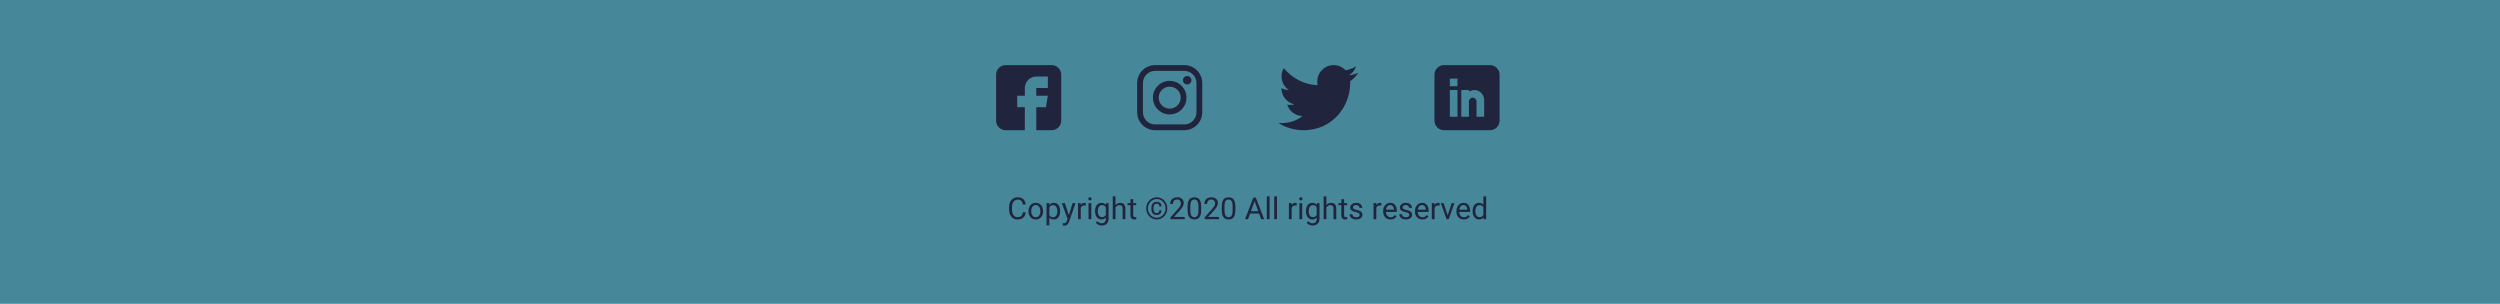 <svg width="1152" height="140" viewBox="0 0 1152 140" fill="none" xmlns="http://www.w3.org/2000/svg">
<rect width="1152" height="140" fill="#47879A"/>
<path d="M484.605 30H463.395C460.972 30 459 31.972 459 34.395V55.605C459 58.028 460.972 60 463.395 60H472.242V49.395H468.727V44.121H472.242V40.547C472.242 37.639 474.608 35.273 477.516 35.273H482.848V40.547H477.516V44.121H482.848L481.969 49.395H477.516V60H484.605C487.028 60 489 58.028 489 55.605V34.395C489 31.972 487.028 30 484.605 30Z" fill="#21243D"/>
<path d="M686.605 30H665.395C662.972 30 661 31.972 661 34.395V55.605C661 58.028 662.972 60 665.395 60H686.605C689.028 60 691 58.028 691 55.605V34.395C691 31.972 689.028 30 686.605 30ZM671.605 53.789H668.09V41.484H671.605V53.789ZM671.605 39.727H668.09V36.211H671.605V39.727ZM683.91 53.789H680.395V46.758C680.395 45.789 679.606 45 678.637 45C677.668 45 676.879 45.789 676.879 46.758V53.789H673.363V41.484H676.879V42.147C677.8 41.861 678.398 41.484 679.516 41.484C681.9 41.487 683.91 43.626 683.91 46.154V53.789Z" fill="#21243D"/>
<path d="M625.923 33.551C624.55 34.154 623.087 34.553 621.562 34.747C623.131 33.81 624.328 32.338 624.892 30.563C623.428 31.435 621.813 32.051 620.092 32.395C618.702 30.916 616.722 30 614.562 30C610.372 30 606.998 33.401 606.998 37.572C606.998 38.172 607.048 38.748 607.173 39.298C600.88 38.991 595.312 35.975 591.571 31.38C590.918 32.513 590.535 33.81 590.535 35.206C590.535 37.828 591.885 40.151 593.897 41.497C592.681 41.474 591.488 41.121 590.477 40.565C590.477 40.588 590.477 40.618 590.477 40.648C590.477 44.326 593.101 47.382 596.542 48.085C595.925 48.254 595.254 48.335 594.557 48.335C594.072 48.335 593.583 48.307 593.124 48.205C594.105 51.203 596.888 53.407 600.197 53.478C597.622 55.493 594.352 56.707 590.812 56.707C590.191 56.707 589.595 56.679 589 56.603C592.353 58.765 596.327 60 600.612 60C614.542 60 622.157 48.462 622.157 38.46C622.157 38.125 622.145 37.802 622.129 37.481C623.632 36.415 624.894 35.084 625.923 33.551Z" fill="#21243D"/>
<path d="M545.721 30H532.279C527.714 30 524 33.714 524 38.279V51.721C524 56.286 527.714 60 532.279 60H545.721C550.286 60 554 56.286 554 51.721V38.279C554 33.714 550.286 30 545.721 30ZM551.338 51.721C551.338 54.819 548.818 57.338 545.721 57.338H532.279C529.182 57.338 526.662 54.819 526.662 51.721V38.279C526.662 35.182 529.182 32.662 532.279 32.662H545.721C548.818 32.662 551.338 35.182 551.338 38.279V51.721H551.338Z" fill="#21243D"/>
<path d="M539 37.27C534.737 37.27 531.27 40.738 531.27 45C531.27 49.263 534.737 52.73 539 52.73C543.263 52.73 546.73 49.263 546.73 45C546.73 40.738 543.263 37.27 539 37.27ZM539 50.068C536.205 50.068 533.932 47.795 533.932 45C533.932 42.205 536.205 39.932 539 39.932C541.795 39.932 544.069 42.205 544.069 45C544.069 47.795 541.795 50.068 539 50.068Z" fill="#21243D"/>
<path d="M547.054 35.013C546.542 35.013 546.038 35.221 545.676 35.585C545.312 35.947 545.103 36.45 545.103 36.965C545.103 37.478 545.312 37.982 545.676 38.346C546.038 38.708 546.542 38.917 547.054 38.917C547.569 38.917 548.071 38.708 548.435 38.346C548.799 37.982 549.006 37.478 549.006 36.965C549.006 36.45 548.799 35.947 548.435 35.585C548.073 35.221 547.569 35.013 547.054 35.013Z" fill="#21243D"/>
<path d="M472.659 97.842C472.591 98.466 472.411 99.029 472.119 99.53C471.827 100.027 471.415 100.419 470.882 100.706C470.349 100.993 469.681 101.137 468.879 101.137C468.1 101.137 467.418 100.948 466.835 100.569C466.252 100.187 465.798 99.649 465.475 98.956C465.151 98.263 464.989 97.454 464.989 96.529V95.524C464.989 94.595 465.151 93.786 465.475 93.098C465.803 92.405 466.268 91.867 466.869 91.484C467.471 91.102 468.182 90.91 469.002 90.91C469.754 90.91 470.39 91.051 470.909 91.334C471.429 91.612 471.832 92.002 472.119 92.503C472.411 93.004 472.591 93.583 472.659 94.239H471.333C471.233 93.542 471.009 92.993 470.663 92.592C470.321 92.186 469.768 91.983 469.002 91.983C468.414 91.983 467.922 92.132 467.525 92.428C467.129 92.719 466.828 93.13 466.623 93.658C466.423 94.187 466.322 94.804 466.322 95.511V96.529C466.322 97.181 466.413 97.776 466.596 98.314C466.778 98.847 467.056 99.273 467.43 99.592C467.808 99.911 468.291 100.07 468.879 100.07C469.439 100.07 469.884 99.981 470.212 99.804C470.545 99.626 470.795 99.371 470.964 99.038C471.137 98.705 471.26 98.307 471.333 97.842H472.659ZM473.924 97.227C473.924 96.511 474.061 95.871 474.334 95.306C474.607 94.741 474.995 94.294 475.496 93.966C475.997 93.633 476.592 93.467 477.28 93.467C477.978 93.467 478.579 93.633 479.085 93.966C479.591 94.294 479.978 94.741 480.247 95.306C480.521 95.871 480.657 96.511 480.657 97.227V97.384C480.657 98.095 480.521 98.735 480.247 99.305C479.978 99.87 479.591 100.316 479.085 100.645C478.584 100.973 477.987 101.137 477.294 101.137C476.601 101.137 476.002 100.973 475.496 100.645C474.995 100.316 474.607 99.87 474.334 99.305C474.061 98.735 473.924 98.095 473.924 97.384V97.227ZM475.202 97.384C475.202 97.871 475.28 98.323 475.435 98.737C475.59 99.152 475.82 99.485 476.125 99.735C476.435 99.986 476.825 100.111 477.294 100.111C477.759 100.111 478.144 99.986 478.449 99.735C478.759 99.485 478.992 99.152 479.146 98.737C479.301 98.323 479.379 97.871 479.379 97.384V97.227C479.379 96.739 479.301 96.288 479.146 95.873C478.992 95.458 478.759 95.126 478.449 94.875C478.139 94.62 477.75 94.492 477.28 94.492C476.82 94.492 476.435 94.62 476.125 94.875C475.815 95.126 475.583 95.458 475.428 95.873C475.277 96.288 475.202 96.739 475.202 97.227V97.384ZM483.528 103.844H482.25V93.603H483.412L483.528 95.025V103.844ZM488.505 97.384C488.505 98.104 488.393 98.746 488.17 99.311C487.947 99.877 487.621 100.323 487.192 100.651C486.769 100.975 486.251 101.137 485.641 101.137C485.007 101.137 484.476 101 484.048 100.727C483.619 100.453 483.285 100.066 483.043 99.564C482.801 99.059 482.644 98.462 482.571 97.773V96.981C482.644 96.256 482.801 95.632 483.043 95.107C483.289 94.583 483.624 94.18 484.048 93.897C484.476 93.61 485 93.467 485.62 93.467C486.24 93.467 486.764 93.624 487.192 93.939C487.621 94.253 487.947 94.695 488.17 95.265C488.393 95.83 488.505 96.488 488.505 97.24V97.384ZM487.227 97.24C487.227 96.748 487.156 96.297 487.015 95.887C486.878 95.472 486.661 95.142 486.365 94.895C486.074 94.649 485.698 94.526 485.237 94.526C484.923 94.526 484.649 94.581 484.417 94.69C484.185 94.8 483.986 94.948 483.822 95.135C483.658 95.317 483.524 95.527 483.419 95.764C483.319 95.996 483.243 96.238 483.193 96.488V98.272C483.285 98.591 483.41 98.892 483.569 99.175C483.733 99.453 483.95 99.678 484.219 99.852C484.492 100.025 484.836 100.111 485.251 100.111C485.707 100.111 486.08 99.986 486.372 99.735C486.664 99.485 486.878 99.154 487.015 98.744C487.156 98.329 487.227 97.876 487.227 97.384V97.24ZM494.247 93.603H495.607L492.641 102.142C492.572 102.324 492.481 102.52 492.367 102.729C492.258 102.944 492.117 103.146 491.943 103.338C491.775 103.529 491.567 103.684 491.321 103.803C491.075 103.926 490.784 103.987 490.446 103.987C490.378 103.987 490.296 103.98 490.2 103.967C490.104 103.953 490.013 103.937 489.927 103.919C489.84 103.905 489.774 103.892 489.729 103.878V102.859C489.765 102.864 489.822 102.871 489.899 102.88C489.981 102.889 490.038 102.894 490.07 102.894C490.499 102.894 490.834 102.805 491.075 102.627C491.317 102.449 491.513 102.132 491.663 101.677L492.189 100.234L494.247 93.603ZM492.606 99.353L492.935 100.686L492.019 101.144L489.305 93.603H490.699L492.606 99.353ZM498.021 101H496.742V93.603H497.986L498.021 94.766V101ZM500.324 94.731C500.215 94.709 500.112 94.695 500.017 94.69C499.925 94.681 499.821 94.677 499.702 94.677C499.315 94.677 498.987 94.757 498.718 94.916C498.453 95.076 498.248 95.296 498.103 95.579C497.957 95.857 497.866 96.176 497.829 96.536L497.467 96.741C497.467 96.144 497.547 95.6 497.706 95.107C497.866 94.611 498.114 94.214 498.451 93.918C498.793 93.617 499.23 93.467 499.764 93.467C499.85 93.467 499.953 93.478 500.071 93.501C500.194 93.519 500.279 93.54 500.324 93.562V94.731ZM502.874 101H501.596V93.603H502.874V101ZM501.5 91.635C501.5 91.434 501.562 91.263 501.685 91.122C501.812 90.981 501.999 90.91 502.245 90.91C502.491 90.91 502.678 90.981 502.806 91.122C502.938 91.263 503.004 91.434 503.004 91.635C503.004 91.831 502.938 91.999 502.806 92.141C502.678 92.277 502.491 92.346 502.245 92.346C501.999 92.346 501.812 92.277 501.685 92.141C501.562 91.999 501.5 91.831 501.5 91.635ZM510.845 93.603V100.843C510.845 101.494 510.71 102.05 510.441 102.511C510.177 102.971 509.808 103.32 509.334 103.557C508.865 103.798 508.322 103.919 507.707 103.919C507.452 103.919 507.151 103.878 506.805 103.796C506.463 103.718 506.126 103.584 505.793 103.393C505.465 103.206 505.189 102.953 504.966 102.634L505.629 101.889C505.939 102.262 506.262 102.522 506.6 102.668C506.941 102.818 507.279 102.894 507.611 102.894C508.208 102.894 508.682 102.723 509.033 102.381C509.389 102.044 509.566 101.551 509.566 100.904V95.231L509.683 93.603H510.845ZM504.59 97.24C504.59 96.488 504.708 95.83 504.945 95.265C505.182 94.695 505.52 94.253 505.957 93.939C506.395 93.624 506.914 93.467 507.516 93.467C507.98 93.467 508.386 93.549 508.732 93.713C509.083 93.872 509.38 94.105 509.621 94.41C509.867 94.716 510.061 95.085 510.202 95.518C510.348 95.951 510.448 96.438 510.503 96.981V97.644C510.435 98.359 510.282 98.979 510.045 99.503C509.812 100.022 509.487 100.426 509.067 100.713C508.648 100.995 508.126 101.137 507.502 101.137C506.91 101.137 506.395 100.975 505.957 100.651C505.524 100.323 505.187 99.877 504.945 99.311C504.708 98.746 504.59 98.104 504.59 97.384V97.24ZM505.868 97.384C505.868 97.876 505.934 98.325 506.066 98.731C506.203 99.136 506.415 99.462 506.702 99.708C506.989 99.95 507.361 100.07 507.816 100.07C508.236 100.07 508.58 99.981 508.849 99.804C509.118 99.626 509.334 99.391 509.498 99.1C509.662 98.808 509.79 98.491 509.881 98.149V96.488C509.826 96.238 509.749 95.996 509.648 95.764C509.548 95.527 509.416 95.317 509.252 95.135C509.088 94.948 508.887 94.8 508.65 94.69C508.418 94.581 508.145 94.526 507.83 94.526C507.37 94.526 506.994 94.649 506.702 94.895C506.415 95.142 506.203 95.472 506.066 95.887C505.934 96.297 505.868 96.748 505.868 97.24V97.384ZM514.03 101H512.752V90.5H514.03V101ZM513.196 96.994C513.205 96.32 513.335 95.718 513.586 95.189C513.837 94.656 514.185 94.237 514.632 93.932C515.083 93.622 515.607 93.467 516.204 93.467C516.692 93.467 517.111 93.558 517.462 93.74C517.817 93.918 518.091 94.203 518.282 94.595C518.478 94.987 518.576 95.506 518.576 96.153V101H517.298V96.14C517.298 95.752 517.241 95.44 517.127 95.203C517.018 94.966 516.854 94.795 516.635 94.69C516.416 94.581 516.147 94.526 515.828 94.526C515.514 94.526 515.229 94.592 514.974 94.725C514.718 94.857 514.497 95.039 514.311 95.272C514.124 95.504 513.98 95.77 513.88 96.071C513.78 96.368 513.729 96.682 513.729 97.015L513.196 96.994ZM523.573 94.567H519.567V93.603H523.573V94.567ZM522.192 91.806V99.168C522.192 99.423 522.231 99.615 522.309 99.742C522.386 99.87 522.486 99.954 522.609 99.995C522.732 100.036 522.865 100.057 523.006 100.057C523.111 100.057 523.22 100.048 523.334 100.029C523.452 100.011 523.539 99.995 523.594 99.981L523.601 101C523.5 101.032 523.368 101.062 523.204 101.089C523.045 101.121 522.851 101.137 522.623 101.137C522.313 101.137 522.028 101.075 521.769 100.952C521.509 100.829 521.301 100.624 521.146 100.337C520.992 100.045 520.914 99.653 520.914 99.161V91.806H522.192ZM535.208 96.912C535.208 97.628 535.005 98.165 534.6 98.525C534.194 98.881 533.643 99.059 532.945 99.059C532.216 99.059 531.637 98.815 531.209 98.327C530.785 97.835 530.573 97.197 530.573 96.413V95.627C530.573 94.843 530.785 94.207 531.209 93.72C531.637 93.228 532.216 92.981 532.945 92.981C533.643 92.981 534.194 93.159 534.6 93.515C535.01 93.87 535.215 94.406 535.215 95.121H534.217C534.217 94.67 534.107 94.346 533.889 94.15C533.674 93.95 533.36 93.85 532.945 93.85C532.645 93.85 532.392 93.927 532.187 94.082C531.981 94.232 531.826 94.44 531.722 94.704C531.617 94.968 531.564 95.274 531.564 95.62V96.413C531.564 96.937 531.681 97.363 531.913 97.691C532.15 98.019 532.494 98.184 532.945 98.184C533.36 98.184 533.674 98.088 533.889 97.897C534.103 97.701 534.21 97.372 534.21 96.912H535.208ZM528.974 96.017C528.974 96.623 529.078 97.188 529.288 97.712C529.498 98.236 529.789 98.694 530.163 99.086C530.537 99.478 530.967 99.783 531.455 100.002C531.947 100.221 532.474 100.33 533.034 100.33C533.595 100.33 534.119 100.221 534.606 100.002C535.099 99.783 535.529 99.478 535.898 99.086C536.272 98.694 536.564 98.236 536.773 97.712C536.983 97.188 537.088 96.623 537.088 96.017C537.088 95.406 536.983 94.841 536.773 94.321C536.564 93.802 536.272 93.348 535.898 92.961C535.529 92.569 535.099 92.266 534.606 92.052C534.119 91.833 533.595 91.724 533.034 91.724C532.474 91.724 531.947 91.833 531.455 92.052C530.967 92.266 530.537 92.569 530.163 92.961C529.789 93.348 529.498 93.802 529.288 94.321C529.078 94.841 528.974 95.406 528.974 96.017ZM528.181 96.017C528.181 95.292 528.306 94.62 528.557 94C528.807 93.38 529.156 92.84 529.603 92.38C530.049 91.915 530.564 91.555 531.147 91.3C531.735 91.04 532.364 90.91 533.034 90.91C533.704 90.91 534.331 91.04 534.914 91.3C535.502 91.555 536.017 91.915 536.459 92.38C536.906 92.84 537.254 93.38 537.505 94C537.756 94.62 537.881 95.292 537.881 96.017C537.881 96.741 537.756 97.413 537.505 98.033C537.254 98.653 536.906 99.198 536.459 99.667C536.017 100.132 535.502 100.494 534.914 100.754C534.331 101.014 533.704 101.144 533.034 101.144C532.364 101.144 531.735 101.014 531.147 100.754C530.564 100.494 530.049 100.132 529.603 99.667C529.156 99.198 528.807 98.653 528.557 98.033C528.306 97.413 528.181 96.741 528.181 96.017ZM545.92 101H539.392V100.098L542.652 96.468C543.058 96.021 543.37 95.643 543.589 95.333C543.812 95.019 543.967 94.736 544.054 94.485C544.14 94.235 544.184 93.98 544.184 93.72C544.184 93.228 544.033 92.808 543.732 92.462C543.436 92.111 543.012 91.936 542.461 91.936C542.014 91.936 541.643 92.022 541.347 92.195C541.055 92.368 540.836 92.608 540.69 92.913C540.549 93.218 540.479 93.572 540.479 93.973H539.2C539.2 93.412 539.323 92.899 539.569 92.435C539.815 91.97 540.18 91.601 540.663 91.327C541.151 91.049 541.75 90.91 542.461 90.91C543.4 90.91 544.133 91.154 544.662 91.642C545.195 92.129 545.462 92.772 545.462 93.569C545.462 93.961 545.378 94.356 545.209 94.752C545.04 95.148 544.815 95.543 544.532 95.935C544.25 96.322 543.938 96.7 543.596 97.069L540.93 99.975H545.92V101ZM553.515 96.755C553.515 97.835 553.387 98.696 553.132 99.339C552.881 99.977 552.521 100.437 552.052 100.72C551.582 100.998 551.026 101.137 550.384 101.137C549.75 101.137 549.197 100.998 548.723 100.72C548.249 100.437 547.88 99.977 547.615 99.339C547.355 98.696 547.226 97.835 547.226 96.755V95.231C547.226 94.146 547.353 93.289 547.608 92.66C547.868 92.031 548.233 91.582 548.702 91.314C549.176 91.045 549.732 90.91 550.37 90.91C551.013 90.91 551.569 91.045 552.038 91.314C552.507 91.582 552.87 92.031 553.125 92.66C553.385 93.289 553.515 94.146 553.515 95.231V96.755ZM552.236 95.019C552.236 94.271 552.166 93.672 552.024 93.221C551.883 92.769 551.674 92.444 551.396 92.243C551.118 92.038 550.776 91.936 550.37 91.936C549.969 91.936 549.63 92.038 549.352 92.243C549.074 92.444 548.862 92.769 548.716 93.221C548.575 93.672 548.504 94.271 548.504 95.019V96.953C548.504 97.696 548.577 98.3 548.723 98.765C548.868 99.23 549.08 99.571 549.358 99.79C549.641 100.004 549.983 100.111 550.384 100.111C550.794 100.111 551.136 100.004 551.409 99.79C551.683 99.571 551.888 99.23 552.024 98.765C552.166 98.3 552.236 97.696 552.236 96.953V95.019ZM561.67 101H555.142V100.098L558.402 96.468C558.808 96.021 559.12 95.643 559.339 95.333C559.562 95.019 559.717 94.736 559.804 94.485C559.89 94.235 559.934 93.98 559.934 93.72C559.934 93.228 559.783 92.808 559.482 92.462C559.186 92.111 558.762 91.936 558.211 91.936C557.764 91.936 557.393 92.022 557.097 92.195C556.805 92.368 556.586 92.608 556.44 92.913C556.299 93.218 556.229 93.572 556.229 93.973H554.95C554.95 93.412 555.073 92.899 555.319 92.435C555.565 91.97 555.93 91.601 556.413 91.327C556.901 91.049 557.5 90.91 558.211 90.91C559.15 90.91 559.883 91.154 560.412 91.642C560.945 92.129 561.212 92.772 561.212 93.569C561.212 93.961 561.128 94.356 560.959 94.752C560.79 95.148 560.565 95.543 560.282 95.935C560 96.322 559.688 96.7 559.346 97.069L556.68 99.975H561.67V101ZM569.265 96.755C569.265 97.835 569.137 98.696 568.882 99.339C568.631 99.977 568.271 100.437 567.802 100.72C567.332 100.998 566.776 101.137 566.134 101.137C565.5 101.137 564.947 100.998 564.473 100.72C563.999 100.437 563.63 99.977 563.365 99.339C563.105 98.696 562.976 97.835 562.976 96.755V95.231C562.976 94.146 563.103 93.289 563.358 92.66C563.618 92.031 563.983 91.582 564.452 91.314C564.926 91.045 565.482 90.91 566.12 90.91C566.763 90.91 567.319 91.045 567.788 91.314C568.257 91.582 568.62 92.031 568.875 92.66C569.135 93.289 569.265 94.146 569.265 95.231V96.755ZM567.986 95.019C567.986 94.271 567.916 93.672 567.774 93.221C567.633 92.769 567.424 92.444 567.146 92.243C566.868 92.038 566.526 91.936 566.12 91.936C565.719 91.936 565.38 92.038 565.102 92.243C564.824 92.444 564.612 92.769 564.466 93.221C564.325 93.672 564.254 94.271 564.254 95.019V96.953C564.254 97.696 564.327 98.3 564.473 98.765C564.618 99.23 564.83 99.571 565.108 99.79C565.391 100.004 565.733 100.111 566.134 100.111C566.544 100.111 566.886 100.004 567.159 99.79C567.433 99.571 567.638 99.23 567.774 98.765C567.916 98.3 567.986 97.696 567.986 96.953V95.019ZM575.096 101H573.729L577.529 91.047H578.404L578.384 91.922L575.096 101ZM577.837 91.922L577.823 91.047H578.691L582.499 101H581.139L577.837 91.922ZM580.975 98.395H575.376V97.322H580.975V98.395ZM585.028 101H583.75V90.5H585.028V101ZM588.433 101H587.154V90.5H588.433V101ZM595.2 101H593.922V93.603H595.166L595.2 94.766V101ZM597.504 94.731C597.395 94.709 597.292 94.695 597.196 94.69C597.105 94.681 597 94.677 596.882 94.677C596.494 94.677 596.166 94.757 595.897 94.916C595.633 95.076 595.428 95.296 595.282 95.579C595.136 95.857 595.045 96.176 595.009 96.536L594.646 96.741C594.646 96.144 594.726 95.6 594.886 95.107C595.045 94.611 595.294 94.214 595.631 93.918C595.973 93.617 596.41 93.467 596.943 93.467C597.03 93.467 597.132 93.478 597.251 93.501C597.374 93.519 597.458 93.54 597.504 93.562V94.731ZM600.054 101H598.775V93.603H600.054V101ZM598.68 91.635C598.68 91.434 598.741 91.263 598.864 91.122C598.992 90.981 599.179 90.91 599.425 90.91C599.671 90.91 599.858 90.981 599.985 91.122C600.118 91.263 600.184 91.434 600.184 91.635C600.184 91.831 600.118 91.999 599.985 92.141C599.858 92.277 599.671 92.346 599.425 92.346C599.179 92.346 598.992 92.277 598.864 92.141C598.741 91.999 598.68 91.831 598.68 91.635ZM608.024 93.603V100.843C608.024 101.494 607.89 102.05 607.621 102.511C607.357 102.971 606.988 103.32 606.514 103.557C606.044 103.798 605.502 103.919 604.887 103.919C604.632 103.919 604.331 103.878 603.984 103.796C603.643 103.718 603.305 103.584 602.973 103.393C602.645 103.206 602.369 102.953 602.146 102.634L602.809 101.889C603.118 102.262 603.442 102.522 603.779 102.668C604.121 102.818 604.458 102.894 604.791 102.894C605.388 102.894 605.862 102.723 606.213 102.381C606.568 102.044 606.746 101.551 606.746 100.904V95.231L606.862 93.603H608.024ZM601.77 97.24C601.77 96.488 601.888 95.83 602.125 95.265C602.362 94.695 602.699 94.253 603.137 93.939C603.574 93.624 604.094 93.467 604.695 93.467C605.16 93.467 605.566 93.549 605.912 93.713C606.263 93.872 606.559 94.105 606.801 94.41C607.047 94.716 607.241 95.085 607.382 95.518C607.528 95.951 607.628 96.438 607.683 96.981V97.644C607.614 98.359 607.462 98.979 607.225 99.503C606.992 100.022 606.666 100.426 606.247 100.713C605.828 100.995 605.306 101.137 604.682 101.137C604.089 101.137 603.574 100.975 603.137 100.651C602.704 100.323 602.367 99.877 602.125 99.311C601.888 98.746 601.77 98.104 601.77 97.384V97.24ZM603.048 97.384C603.048 97.876 603.114 98.325 603.246 98.731C603.383 99.136 603.595 99.462 603.882 99.708C604.169 99.95 604.54 100.07 604.996 100.07C605.415 100.07 605.759 99.981 606.028 99.804C606.297 99.626 606.514 99.391 606.678 99.1C606.842 98.808 606.969 98.491 607.061 98.149V96.488C607.006 96.238 606.928 95.996 606.828 95.764C606.728 95.527 606.596 95.317 606.432 95.135C606.268 94.948 606.067 94.8 605.83 94.69C605.598 94.581 605.324 94.526 605.01 94.526C604.549 94.526 604.174 94.649 603.882 94.895C603.595 95.142 603.383 95.472 603.246 95.887C603.114 96.297 603.048 96.748 603.048 97.24V97.384ZM611.21 101H609.932V90.5H611.21V101ZM610.376 96.994C610.385 96.32 610.515 95.718 610.766 95.189C611.016 94.656 611.365 94.237 611.812 93.932C612.263 93.622 612.787 93.467 613.384 93.467C613.871 93.467 614.291 93.558 614.642 93.74C614.997 93.918 615.271 94.203 615.462 94.595C615.658 94.987 615.756 95.506 615.756 96.153V101H614.478V96.14C614.478 95.752 614.421 95.44 614.307 95.203C614.197 94.966 614.033 94.795 613.814 94.69C613.596 94.581 613.327 94.526 613.008 94.526C612.693 94.526 612.409 94.592 612.153 94.725C611.898 94.857 611.677 95.039 611.49 95.272C611.303 95.504 611.16 95.77 611.06 96.071C610.959 96.368 610.909 96.682 610.909 97.015L610.376 96.994ZM620.753 94.567H616.747V93.603H620.753V94.567ZM619.372 91.806V99.168C619.372 99.423 619.411 99.615 619.488 99.742C619.566 99.87 619.666 99.954 619.789 99.995C619.912 100.036 620.044 100.057 620.186 100.057C620.29 100.057 620.4 100.048 620.514 100.029C620.632 100.011 620.719 99.995 620.773 99.981L620.78 101C620.68 101.032 620.548 101.062 620.384 101.089C620.224 101.121 620.031 101.137 619.803 101.137C619.493 101.137 619.208 101.075 618.948 100.952C618.688 100.829 618.481 100.624 618.326 100.337C618.171 100.045 618.094 99.653 618.094 99.161V91.806H619.372ZM626.529 99.038C626.529 98.856 626.488 98.687 626.406 98.532C626.329 98.373 626.169 98.229 625.928 98.102C625.686 97.969 625.322 97.853 624.834 97.753C624.287 97.639 623.813 97.495 623.412 97.322C623.016 97.144 622.708 96.919 622.489 96.645C622.275 96.372 622.168 96.033 622.168 95.627C622.168 95.235 622.28 94.877 622.503 94.554C622.731 94.226 623.05 93.963 623.46 93.768C623.875 93.567 624.358 93.467 624.909 93.467C625.502 93.467 626.007 93.572 626.427 93.781C626.851 93.986 627.174 94.264 627.397 94.615C627.621 94.962 627.732 95.347 627.732 95.77H626.454C626.454 95.465 626.32 95.176 626.051 94.902C625.786 94.629 625.406 94.492 624.909 94.492C624.563 94.492 624.28 94.547 624.062 94.656C623.847 94.761 623.69 94.898 623.59 95.066C623.494 95.231 623.446 95.404 623.446 95.586C623.446 95.768 623.492 95.928 623.583 96.064C623.674 96.197 623.84 96.315 624.082 96.42C624.328 96.525 624.684 96.63 625.148 96.734C625.755 96.871 626.254 97.035 626.646 97.227C627.037 97.418 627.329 97.653 627.521 97.931C627.712 98.209 627.808 98.548 627.808 98.949C627.808 99.378 627.689 99.758 627.452 100.091C627.215 100.419 626.882 100.676 626.454 100.863C626.026 101.046 625.522 101.137 624.943 101.137C624.292 101.137 623.74 101.021 623.289 100.788C622.838 100.556 622.496 100.257 622.264 99.893C622.031 99.523 621.915 99.134 621.915 98.724H623.193C623.216 99.07 623.316 99.346 623.494 99.551C623.676 99.751 623.897 99.895 624.157 99.981C624.422 100.068 624.684 100.111 624.943 100.111C625.29 100.111 625.579 100.066 625.812 99.975C626.049 99.879 626.226 99.751 626.345 99.592C626.468 99.428 626.529 99.243 626.529 99.038ZM634.206 101H632.928V93.603H634.172L634.206 94.766V101ZM636.51 94.731C636.4 94.709 636.298 94.695 636.202 94.69C636.111 94.681 636.006 94.677 635.888 94.677C635.5 94.677 635.172 94.757 634.903 94.916C634.639 95.076 634.434 95.296 634.288 95.579C634.142 95.857 634.051 96.176 634.015 96.536L633.652 96.741C633.652 96.144 633.732 95.6 633.892 95.107C634.051 94.611 634.299 94.214 634.637 93.918C634.979 93.617 635.416 93.467 635.949 93.467C636.036 93.467 636.138 93.478 636.257 93.501C636.38 93.519 636.464 93.54 636.51 93.562V94.731ZM640.748 101.137C640.06 101.137 639.461 100.984 638.95 100.679C638.444 100.369 638.05 99.945 637.768 99.407C637.49 98.87 637.351 98.254 637.351 97.561V97.268C637.351 96.466 637.503 95.782 637.809 95.217C638.118 94.647 638.52 94.214 639.012 93.918C639.508 93.617 640.033 93.467 640.584 93.467C641.295 93.467 641.874 93.626 642.32 93.945C642.771 94.26 643.102 94.69 643.312 95.237C643.526 95.78 643.633 96.395 643.633 97.083V97.65H638.109V96.625H642.354V96.529C642.336 96.201 642.27 95.882 642.156 95.572C642.042 95.258 641.86 95 641.609 94.8C641.359 94.595 641.017 94.492 640.584 94.492C640.201 94.492 639.862 94.602 639.565 94.82C639.274 95.034 639.044 95.349 638.875 95.764C638.711 96.174 638.629 96.675 638.629 97.268V97.561C638.629 98.031 638.715 98.459 638.889 98.847C639.062 99.23 639.312 99.537 639.641 99.769C639.969 99.997 640.361 100.111 640.816 100.111C641.263 100.111 641.641 100.02 641.951 99.838C642.261 99.656 642.532 99.412 642.765 99.106L643.537 99.708C643.3 100.073 642.958 100.403 642.512 100.699C642.07 100.991 641.482 101.137 640.748 101.137ZM649.416 99.038C649.416 98.856 649.375 98.687 649.293 98.532C649.215 98.373 649.056 98.229 648.814 98.102C648.573 97.969 648.208 97.853 647.721 97.753C647.174 97.639 646.7 97.495 646.299 97.322C645.902 97.144 645.595 96.919 645.376 96.645C645.162 96.372 645.055 96.033 645.055 95.627C645.055 95.235 645.166 94.877 645.39 94.554C645.618 94.226 645.937 93.963 646.347 93.768C646.761 93.567 647.244 93.467 647.796 93.467C648.388 93.467 648.894 93.572 649.313 93.781C649.737 93.986 650.061 94.264 650.284 94.615C650.507 94.962 650.619 95.347 650.619 95.77H649.341C649.341 95.465 649.206 95.176 648.938 94.902C648.673 94.629 648.293 94.492 647.796 94.492C647.45 94.492 647.167 94.547 646.948 94.656C646.734 94.761 646.577 94.898 646.477 95.066C646.381 95.231 646.333 95.404 646.333 95.586C646.333 95.768 646.379 95.928 646.47 96.064C646.561 96.197 646.727 96.315 646.969 96.42C647.215 96.525 647.57 96.63 648.035 96.734C648.641 96.871 649.14 97.035 649.532 97.227C649.924 97.418 650.216 97.653 650.407 97.931C650.599 98.209 650.694 98.548 650.694 98.949C650.694 99.378 650.576 99.758 650.339 100.091C650.102 100.419 649.769 100.676 649.341 100.863C648.912 101.046 648.409 101.137 647.83 101.137C647.178 101.137 646.627 101.021 646.176 100.788C645.725 100.556 645.383 100.257 645.15 99.893C644.918 99.523 644.802 99.134 644.802 98.724H646.08C646.103 99.07 646.203 99.346 646.381 99.551C646.563 99.751 646.784 99.895 647.044 99.981C647.308 100.068 647.57 100.111 647.83 100.111C648.176 100.111 648.466 100.066 648.698 99.975C648.935 99.879 649.113 99.751 649.231 99.592C649.354 99.428 649.416 99.243 649.416 99.038ZM655.418 101.137C654.73 101.137 654.131 100.984 653.62 100.679C653.114 100.369 652.72 99.945 652.438 99.407C652.16 98.87 652.021 98.254 652.021 97.561V97.268C652.021 96.466 652.173 95.782 652.479 95.217C652.788 94.647 653.189 94.214 653.682 93.918C654.178 93.617 654.702 93.467 655.254 93.467C655.965 93.467 656.544 93.626 656.99 93.945C657.441 94.26 657.772 94.69 657.981 95.237C658.196 95.78 658.303 96.395 658.303 97.083V97.65H652.779V96.625H657.024V96.529C657.006 96.201 656.94 95.882 656.826 95.572C656.712 95.258 656.53 95 656.279 94.8C656.029 94.595 655.687 94.492 655.254 94.492C654.871 94.492 654.532 94.602 654.235 94.82C653.944 95.034 653.714 95.349 653.545 95.764C653.381 96.174 653.299 96.675 653.299 97.268V97.561C653.299 98.031 653.385 98.459 653.559 98.847C653.732 99.23 653.982 99.537 654.311 99.769C654.639 99.997 655.031 100.111 655.486 100.111C655.933 100.111 656.311 100.02 656.621 99.838C656.931 99.656 657.202 99.412 657.435 99.106L658.207 99.708C657.97 100.073 657.628 100.403 657.182 100.699C656.74 100.991 656.152 101.137 655.418 101.137ZM661.058 101H659.779V93.603H661.023L661.058 94.766V101ZM663.361 94.731C663.252 94.709 663.149 94.695 663.054 94.69C662.963 94.681 662.858 94.677 662.739 94.677C662.352 94.677 662.024 94.757 661.755 94.916C661.491 95.076 661.285 95.296 661.14 95.579C660.994 95.857 660.903 96.176 660.866 96.536L660.504 96.741C660.504 96.144 660.584 95.6 660.743 95.107C660.903 94.611 661.151 94.214 661.488 93.918C661.83 93.617 662.268 93.467 662.801 93.467C662.887 93.467 662.99 93.478 663.108 93.501C663.231 93.519 663.316 93.54 663.361 93.562V94.731ZM668.912 93.603H670.218L667.565 101H666.704L666.902 99.865L668.912 93.603ZM667.299 99.899L667.449 101H666.595L663.915 93.603H665.221L667.299 99.899ZM674.518 101.137C673.829 101.137 673.23 100.984 672.72 100.679C672.214 100.369 671.82 99.945 671.537 99.407C671.259 98.87 671.12 98.254 671.12 97.561V97.268C671.12 96.466 671.273 95.782 671.578 95.217C671.888 94.647 672.289 94.214 672.781 93.918C673.278 93.617 673.802 93.467 674.354 93.467C675.064 93.467 675.643 93.626 676.09 93.945C676.541 94.26 676.871 94.69 677.081 95.237C677.295 95.78 677.402 96.395 677.402 97.083V97.65H671.879V96.625H676.124V96.529C676.106 96.201 676.04 95.882 675.926 95.572C675.812 95.258 675.63 95 675.379 94.8C675.128 94.595 674.786 94.492 674.354 94.492C673.971 94.492 673.631 94.602 673.335 94.82C673.043 95.034 672.813 95.349 672.645 95.764C672.48 96.174 672.398 96.675 672.398 97.268V97.561C672.398 98.031 672.485 98.459 672.658 98.847C672.831 99.23 673.082 99.537 673.41 99.769C673.738 99.997 674.13 100.111 674.586 100.111C675.033 100.111 675.411 100.02 675.721 99.838C676.031 99.656 676.302 99.412 676.534 99.106L677.307 99.708C677.07 100.073 676.728 100.403 676.281 100.699C675.839 100.991 675.251 101.137 674.518 101.137ZM683.541 90.5H684.819V101H683.65L683.541 99.564V90.5ZM678.571 97.24C678.571 96.488 678.692 95.83 678.934 95.265C679.18 94.695 679.521 94.253 679.959 93.939C680.396 93.624 680.909 93.467 681.497 93.467C682.117 93.467 682.634 93.61 683.049 93.897C683.464 94.18 683.787 94.583 684.02 95.107C684.257 95.632 684.409 96.256 684.478 96.981V97.644C684.409 98.359 684.259 98.979 684.026 99.503C683.794 100.022 683.468 100.426 683.049 100.713C682.634 100.995 682.112 101.137 681.483 101.137C680.905 101.137 680.396 100.975 679.959 100.651C679.521 100.323 679.18 99.877 678.934 99.311C678.692 98.746 678.571 98.104 678.571 97.384V97.24ZM679.85 97.384C679.85 97.876 679.916 98.325 680.048 98.731C680.185 99.136 680.396 99.462 680.684 99.708C680.971 99.95 681.342 100.07 681.798 100.07C682.217 100.07 682.561 99.981 682.83 99.804C683.104 99.626 683.322 99.391 683.486 99.1C683.65 98.808 683.778 98.491 683.869 98.149V96.488C683.814 96.238 683.735 95.996 683.63 95.764C683.53 95.527 683.397 95.317 683.233 95.135C683.074 94.948 682.876 94.8 682.639 94.69C682.406 94.581 682.131 94.526 681.812 94.526C681.351 94.526 680.975 94.649 680.684 94.895C680.396 95.142 680.185 95.472 680.048 95.887C679.916 96.297 679.85 96.748 679.85 97.24V97.384Z" fill="#21243D"/>
</svg>
